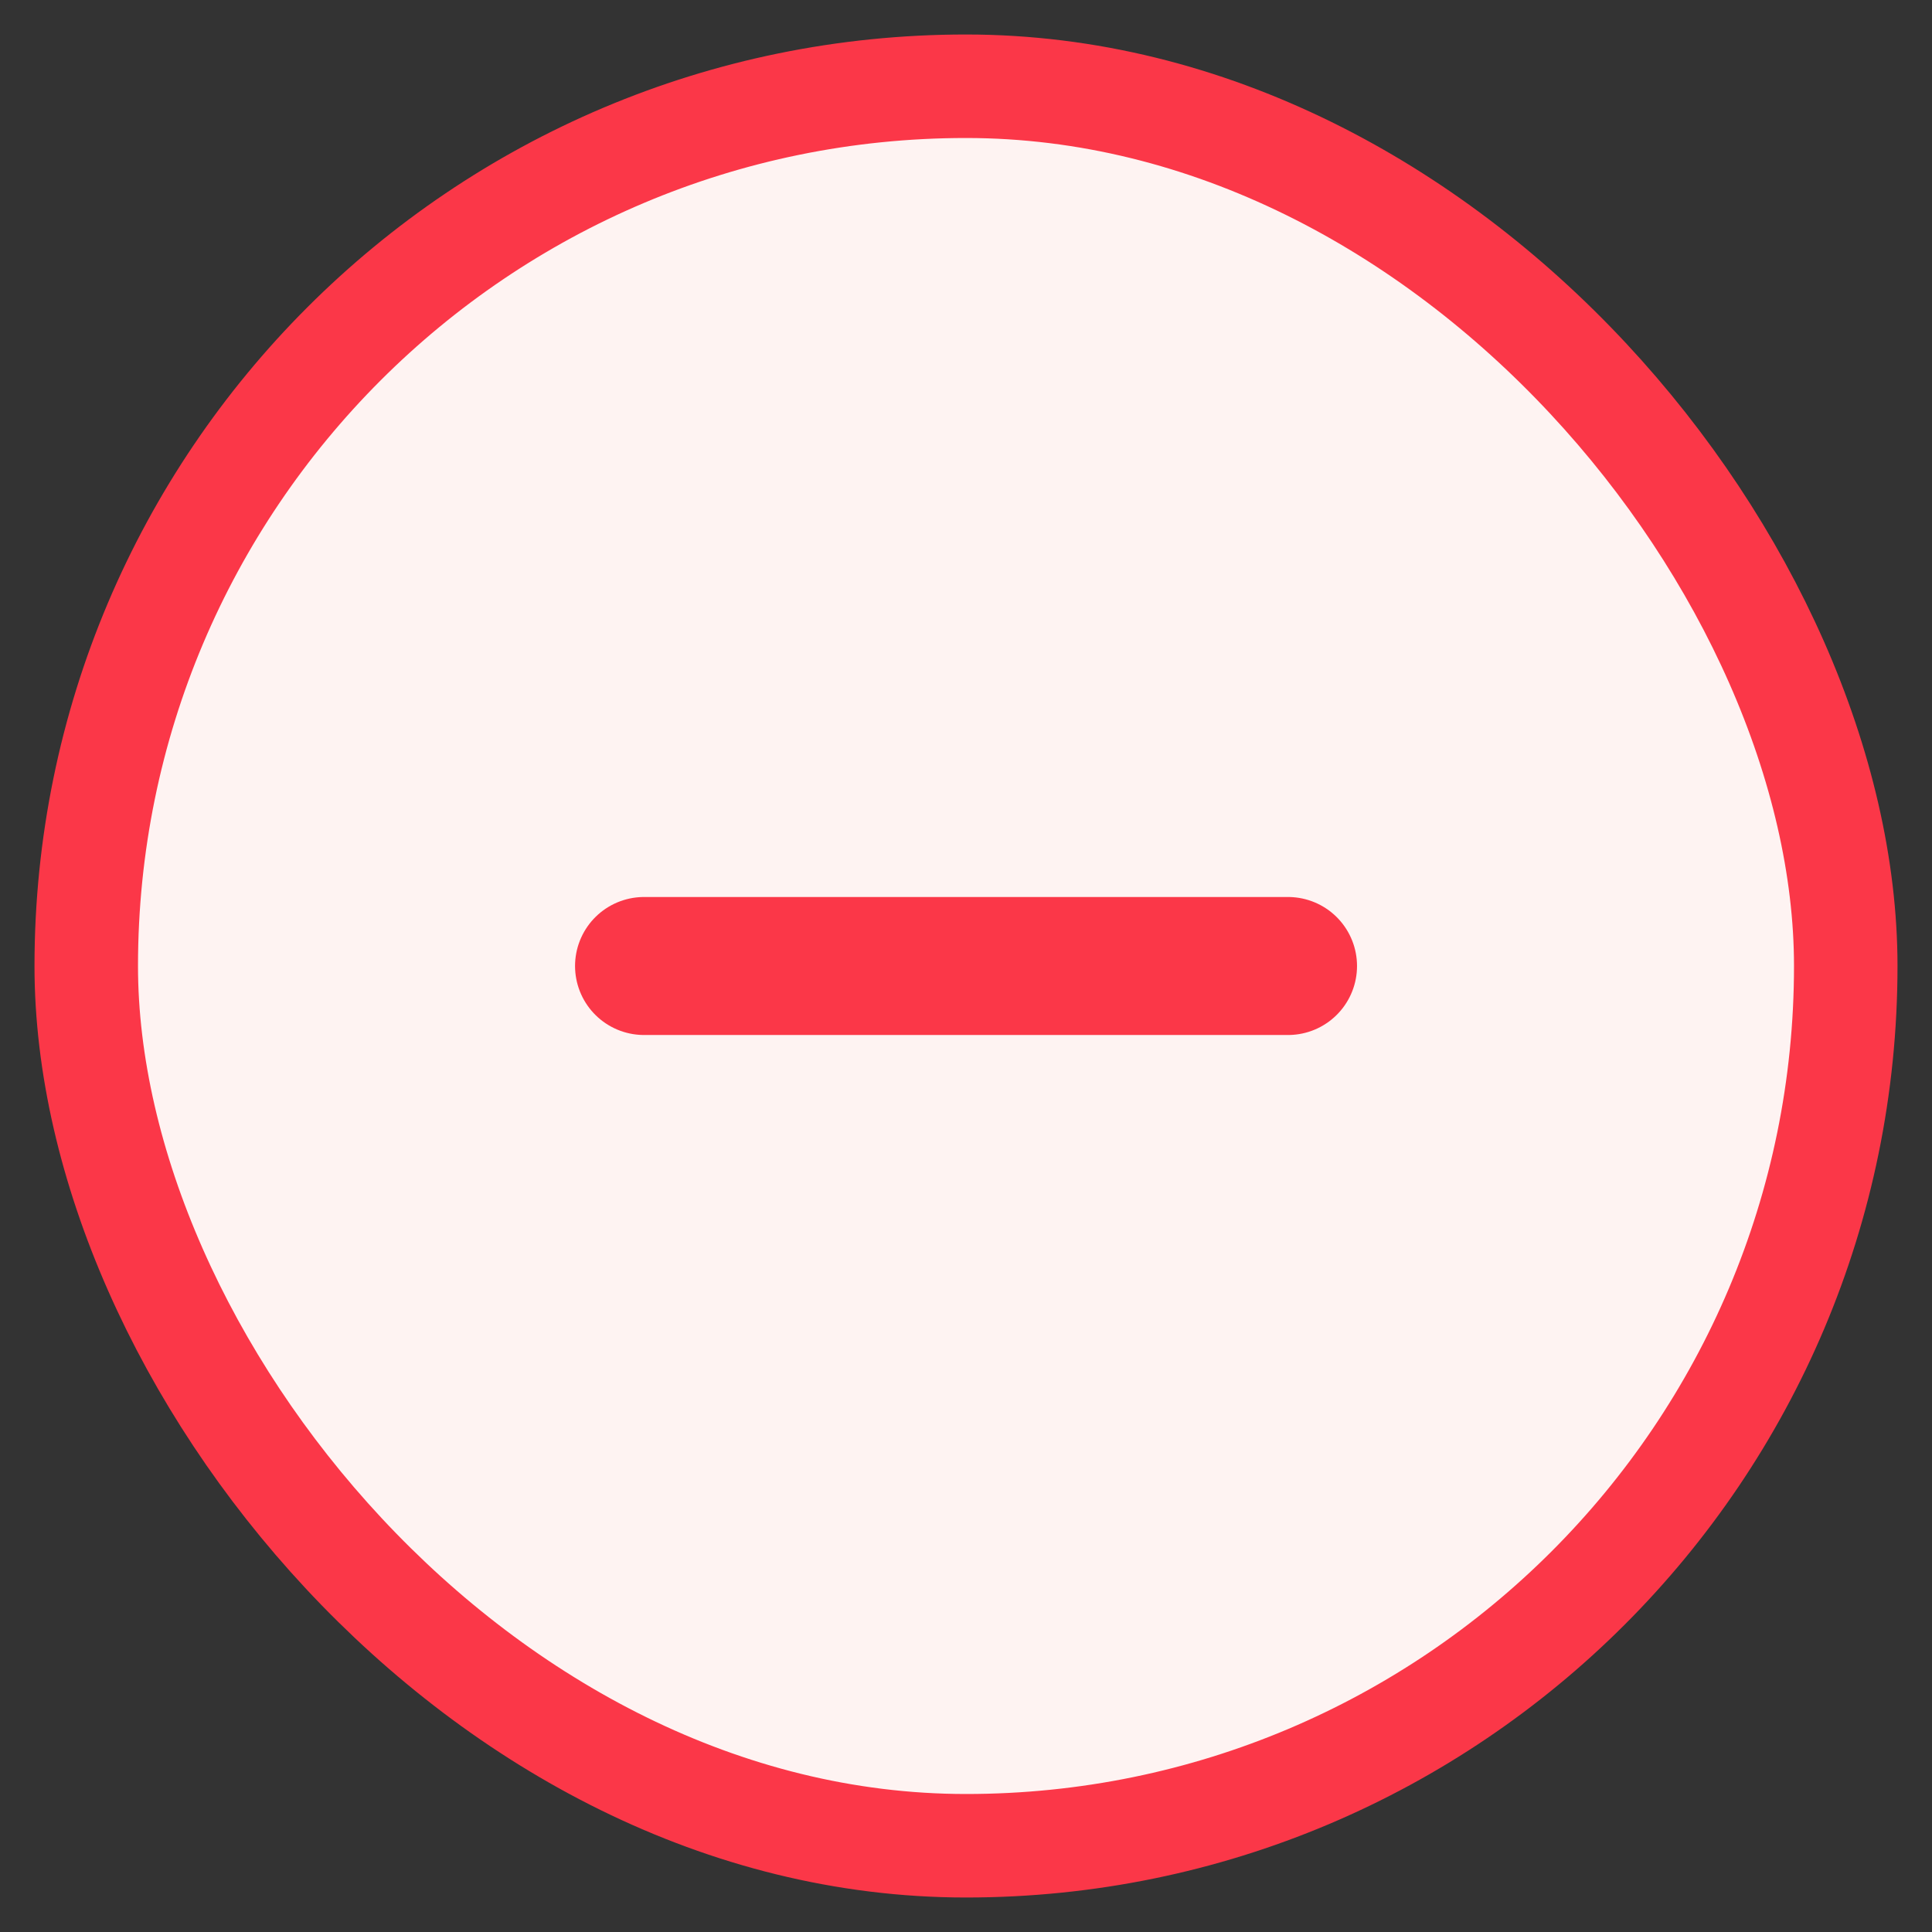 <svg width="28" height="28" viewBox="0 0 28 28" fill="none" xmlns="http://www.w3.org/2000/svg">
<rect x="0" y="0" width="28" height="28" fill="#333333" stroke="none"/>
<rect x="1.25" y="1.25" width="25.5" height="25.5" rx="12.75" fill="#FEF3F2"/>
<rect x="1.25" y="1.25" width="25.5" height="25.5" rx="12.75" stroke="#FB3748" stroke-width="1.5"/>
<path d="M9.334 14H18.667" stroke="#FB3748" stroke-width="2" stroke-linecap="round" stroke-linejoin="round"/>
</svg>
